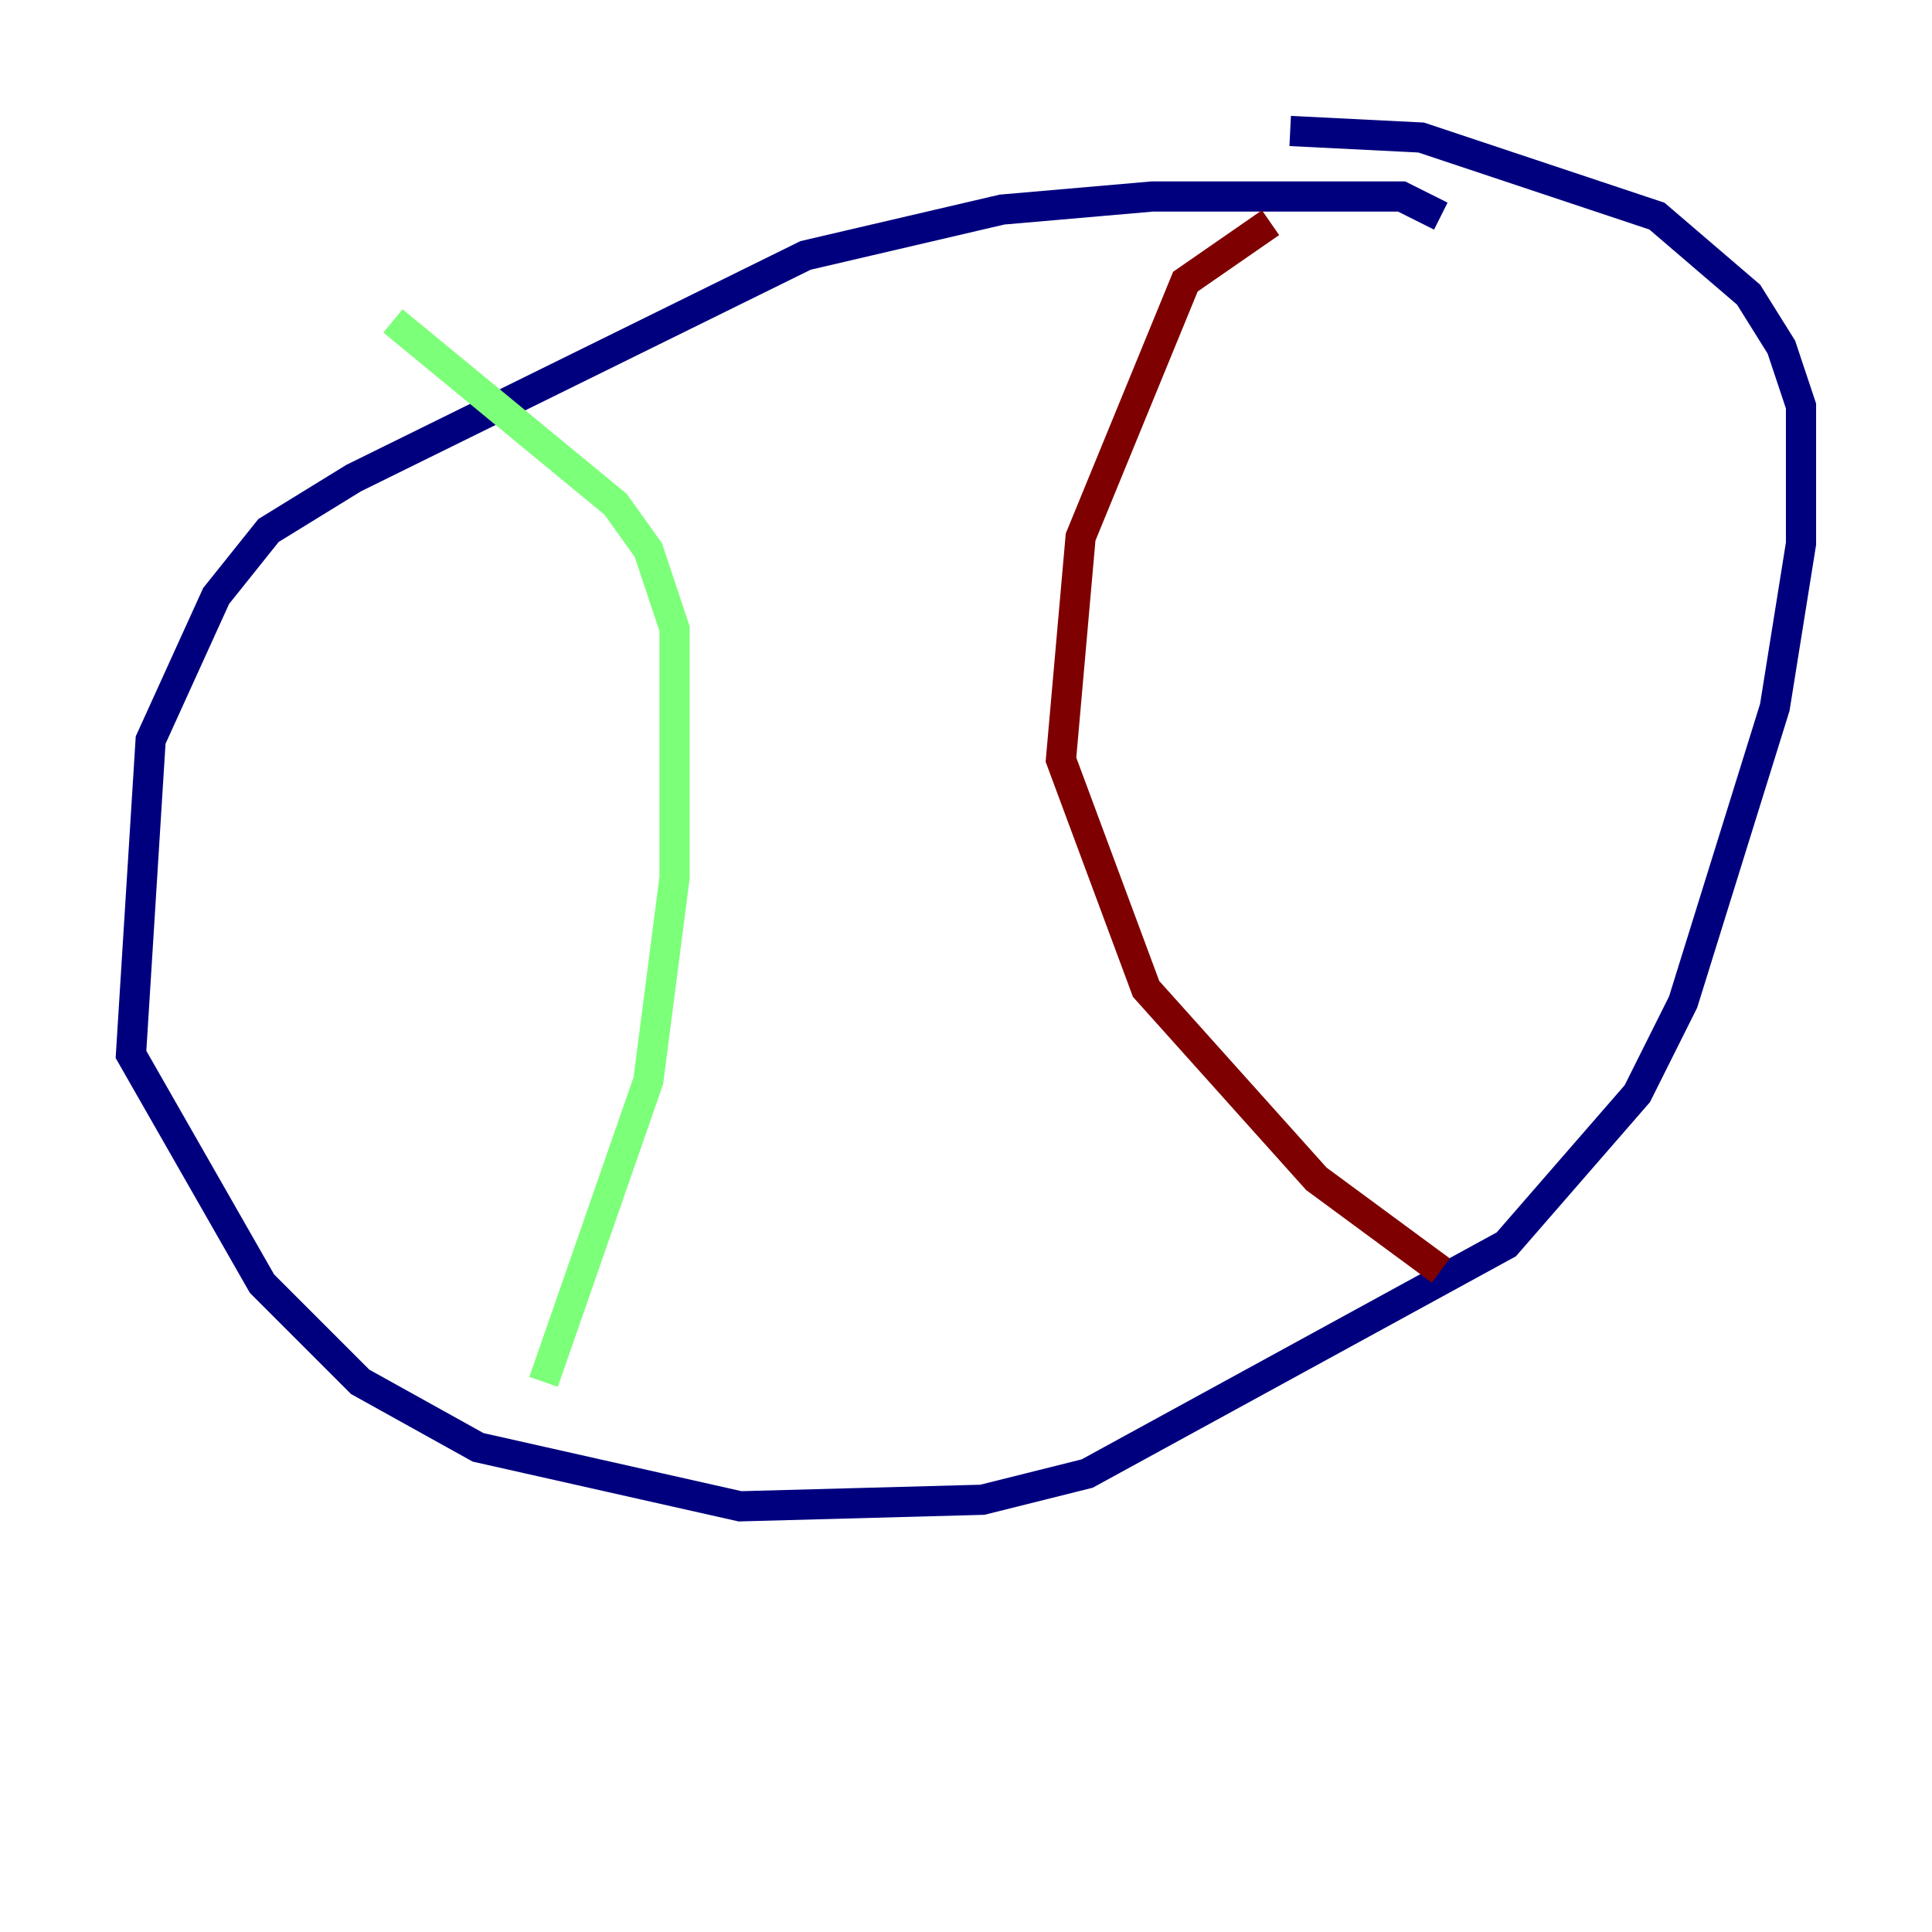 <?xml version="1.0" encoding="utf-8" ?>
<svg baseProfile="tiny" height="128" version="1.2" viewBox="0,0,128,128" width="128" xmlns="http://www.w3.org/2000/svg" xmlns:ev="http://www.w3.org/2001/xml-events" xmlns:xlink="http://www.w3.org/1999/xlink"><defs /><polyline fill="none" points="95.458,14.319 92.854,13.017 76.366,13.017 66.386,13.885 53.37,16.922 23.43,31.675 17.79,35.146 14.319,39.485 9.98,49.031 8.678,69.858 17.356,85.044 23.864,91.552 31.675,95.891 49.031,99.797 65.085,99.363 72.027,97.627 99.797,82.441 108.475,72.461 111.512,66.386 117.586,46.861 119.322,36.014 119.322,26.902 118.02,22.997 115.851,19.525 109.776,14.319 94.156,9.112 85.478,8.678" stroke="#00007f" stroke-width="2" /><polyline fill="none" points="26.034,21.261 40.786,33.41 42.956,36.447 44.691,41.654 44.691,58.142 42.956,71.593 36.014,91.552" stroke="#7cff79" stroke-width="2" /><polyline fill="none" points="84.176,14.752 78.536,18.658 71.593,35.58 70.291,50.332 75.932,65.519 87.214,78.102 95.458,84.176" stroke="#7f0000" stroke-width="2" /></svg>